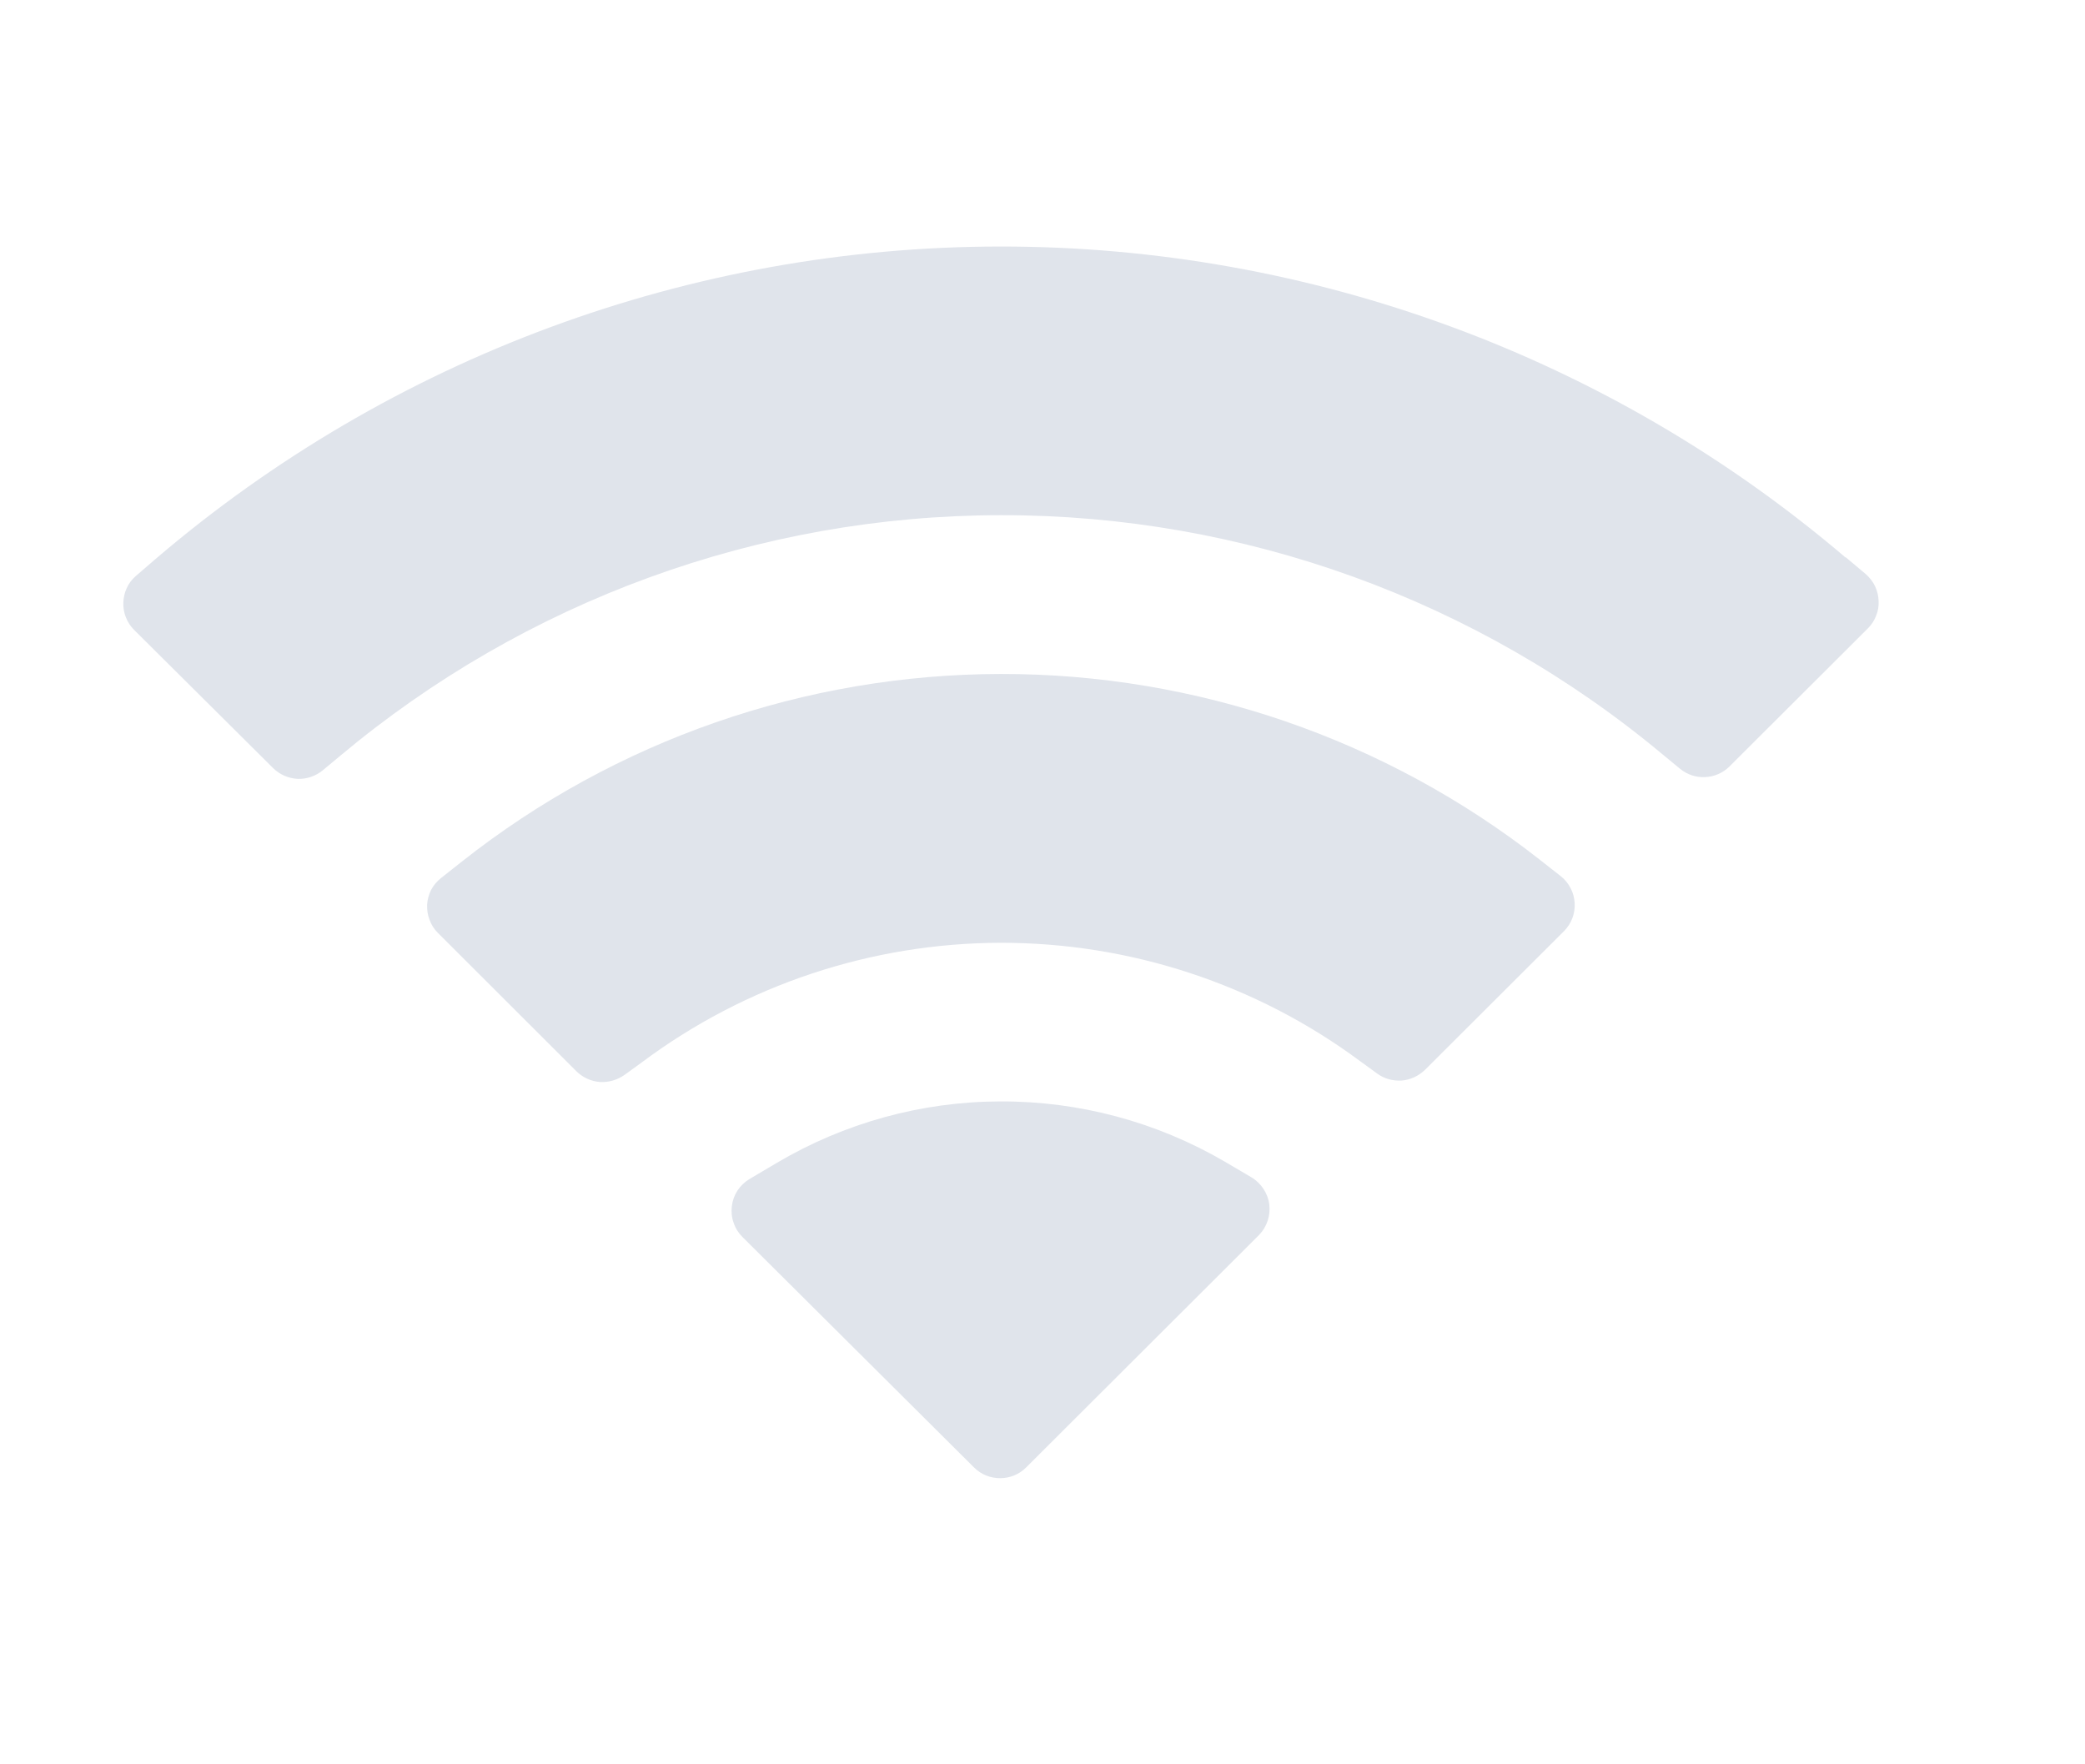 <svg preserveAspectRatio="none" width="100%" height="100%" overflow="visible" style="display: block;" viewBox="0 0 13 11" fill="none" xmlns="http://www.w3.org/2000/svg">
<g id="WiFi Signal / Light">
<g id="WiFi Signal / Light (Background)">
</g>
<path id="Path" d="M7.634 7.241L7.804 7.341C7.834 7.359 7.859 7.384 7.878 7.413C7.897 7.442 7.91 7.475 7.914 7.509C7.918 7.543 7.915 7.578 7.904 7.611C7.893 7.644 7.875 7.674 7.851 7.699L6.397 9.15C6.354 9.193 6.296 9.216 6.236 9.216C6.175 9.216 6.117 9.193 6.074 9.15L4.628 7.711C4.604 7.687 4.585 7.657 4.574 7.623C4.562 7.59 4.559 7.555 4.563 7.52C4.567 7.486 4.579 7.452 4.598 7.423C4.617 7.394 4.643 7.369 4.673 7.351L4.842 7.251C5.264 7.001 5.746 6.868 6.237 6.867C6.727 6.865 7.21 6.994 7.634 7.241V7.241Z" fill="#E0E4EB"/>
<path id="Path_2" d="M9.598 5.358L9.733 5.464C9.758 5.484 9.778 5.509 9.793 5.538C9.808 5.566 9.816 5.598 9.818 5.63C9.82 5.662 9.815 5.694 9.804 5.724C9.793 5.754 9.775 5.781 9.753 5.804L8.884 6.671C8.844 6.709 8.793 6.733 8.738 6.737C8.683 6.74 8.629 6.725 8.585 6.692L8.479 6.615C7.831 6.135 7.045 5.877 6.238 5.878C5.432 5.88 4.647 6.141 4.001 6.624L3.895 6.701C3.85 6.733 3.796 6.749 3.741 6.746C3.686 6.742 3.634 6.718 3.595 6.68L2.729 5.815C2.706 5.792 2.689 5.765 2.678 5.734C2.666 5.704 2.662 5.672 2.663 5.64C2.665 5.608 2.674 5.577 2.688 5.548C2.703 5.52 2.724 5.495 2.749 5.475L2.883 5.369C3.839 4.615 5.021 4.204 6.239 4.202C7.456 4.2 8.639 4.607 9.598 5.358Z" fill="#E0E4EB"/>
<path id="Path_3" d="M11.509 3.475L11.635 3.581C11.658 3.602 11.678 3.627 11.691 3.655C11.705 3.684 11.712 3.715 11.713 3.746C11.715 3.777 11.71 3.809 11.698 3.838C11.687 3.867 11.67 3.894 11.648 3.916L10.782 4.78C10.742 4.819 10.688 4.843 10.631 4.845C10.574 4.848 10.519 4.829 10.475 4.793L10.367 4.704C9.21 3.738 7.749 3.21 6.241 3.212C4.734 3.213 3.275 3.745 2.119 4.714L2.012 4.803C1.968 4.839 1.912 4.858 1.856 4.856C1.799 4.853 1.745 4.83 1.704 4.79L0.836 3.927C0.814 3.905 0.796 3.878 0.785 3.849C0.773 3.82 0.768 3.789 0.769 3.757C0.77 3.726 0.777 3.695 0.79 3.667C0.803 3.638 0.822 3.613 0.846 3.592L0.97 3.485C2.438 2.23 4.305 1.538 6.236 1.537C8.168 1.535 10.036 2.222 11.506 3.475H11.509Z" fill="#E0E4EB"/>
</g>
</svg>
